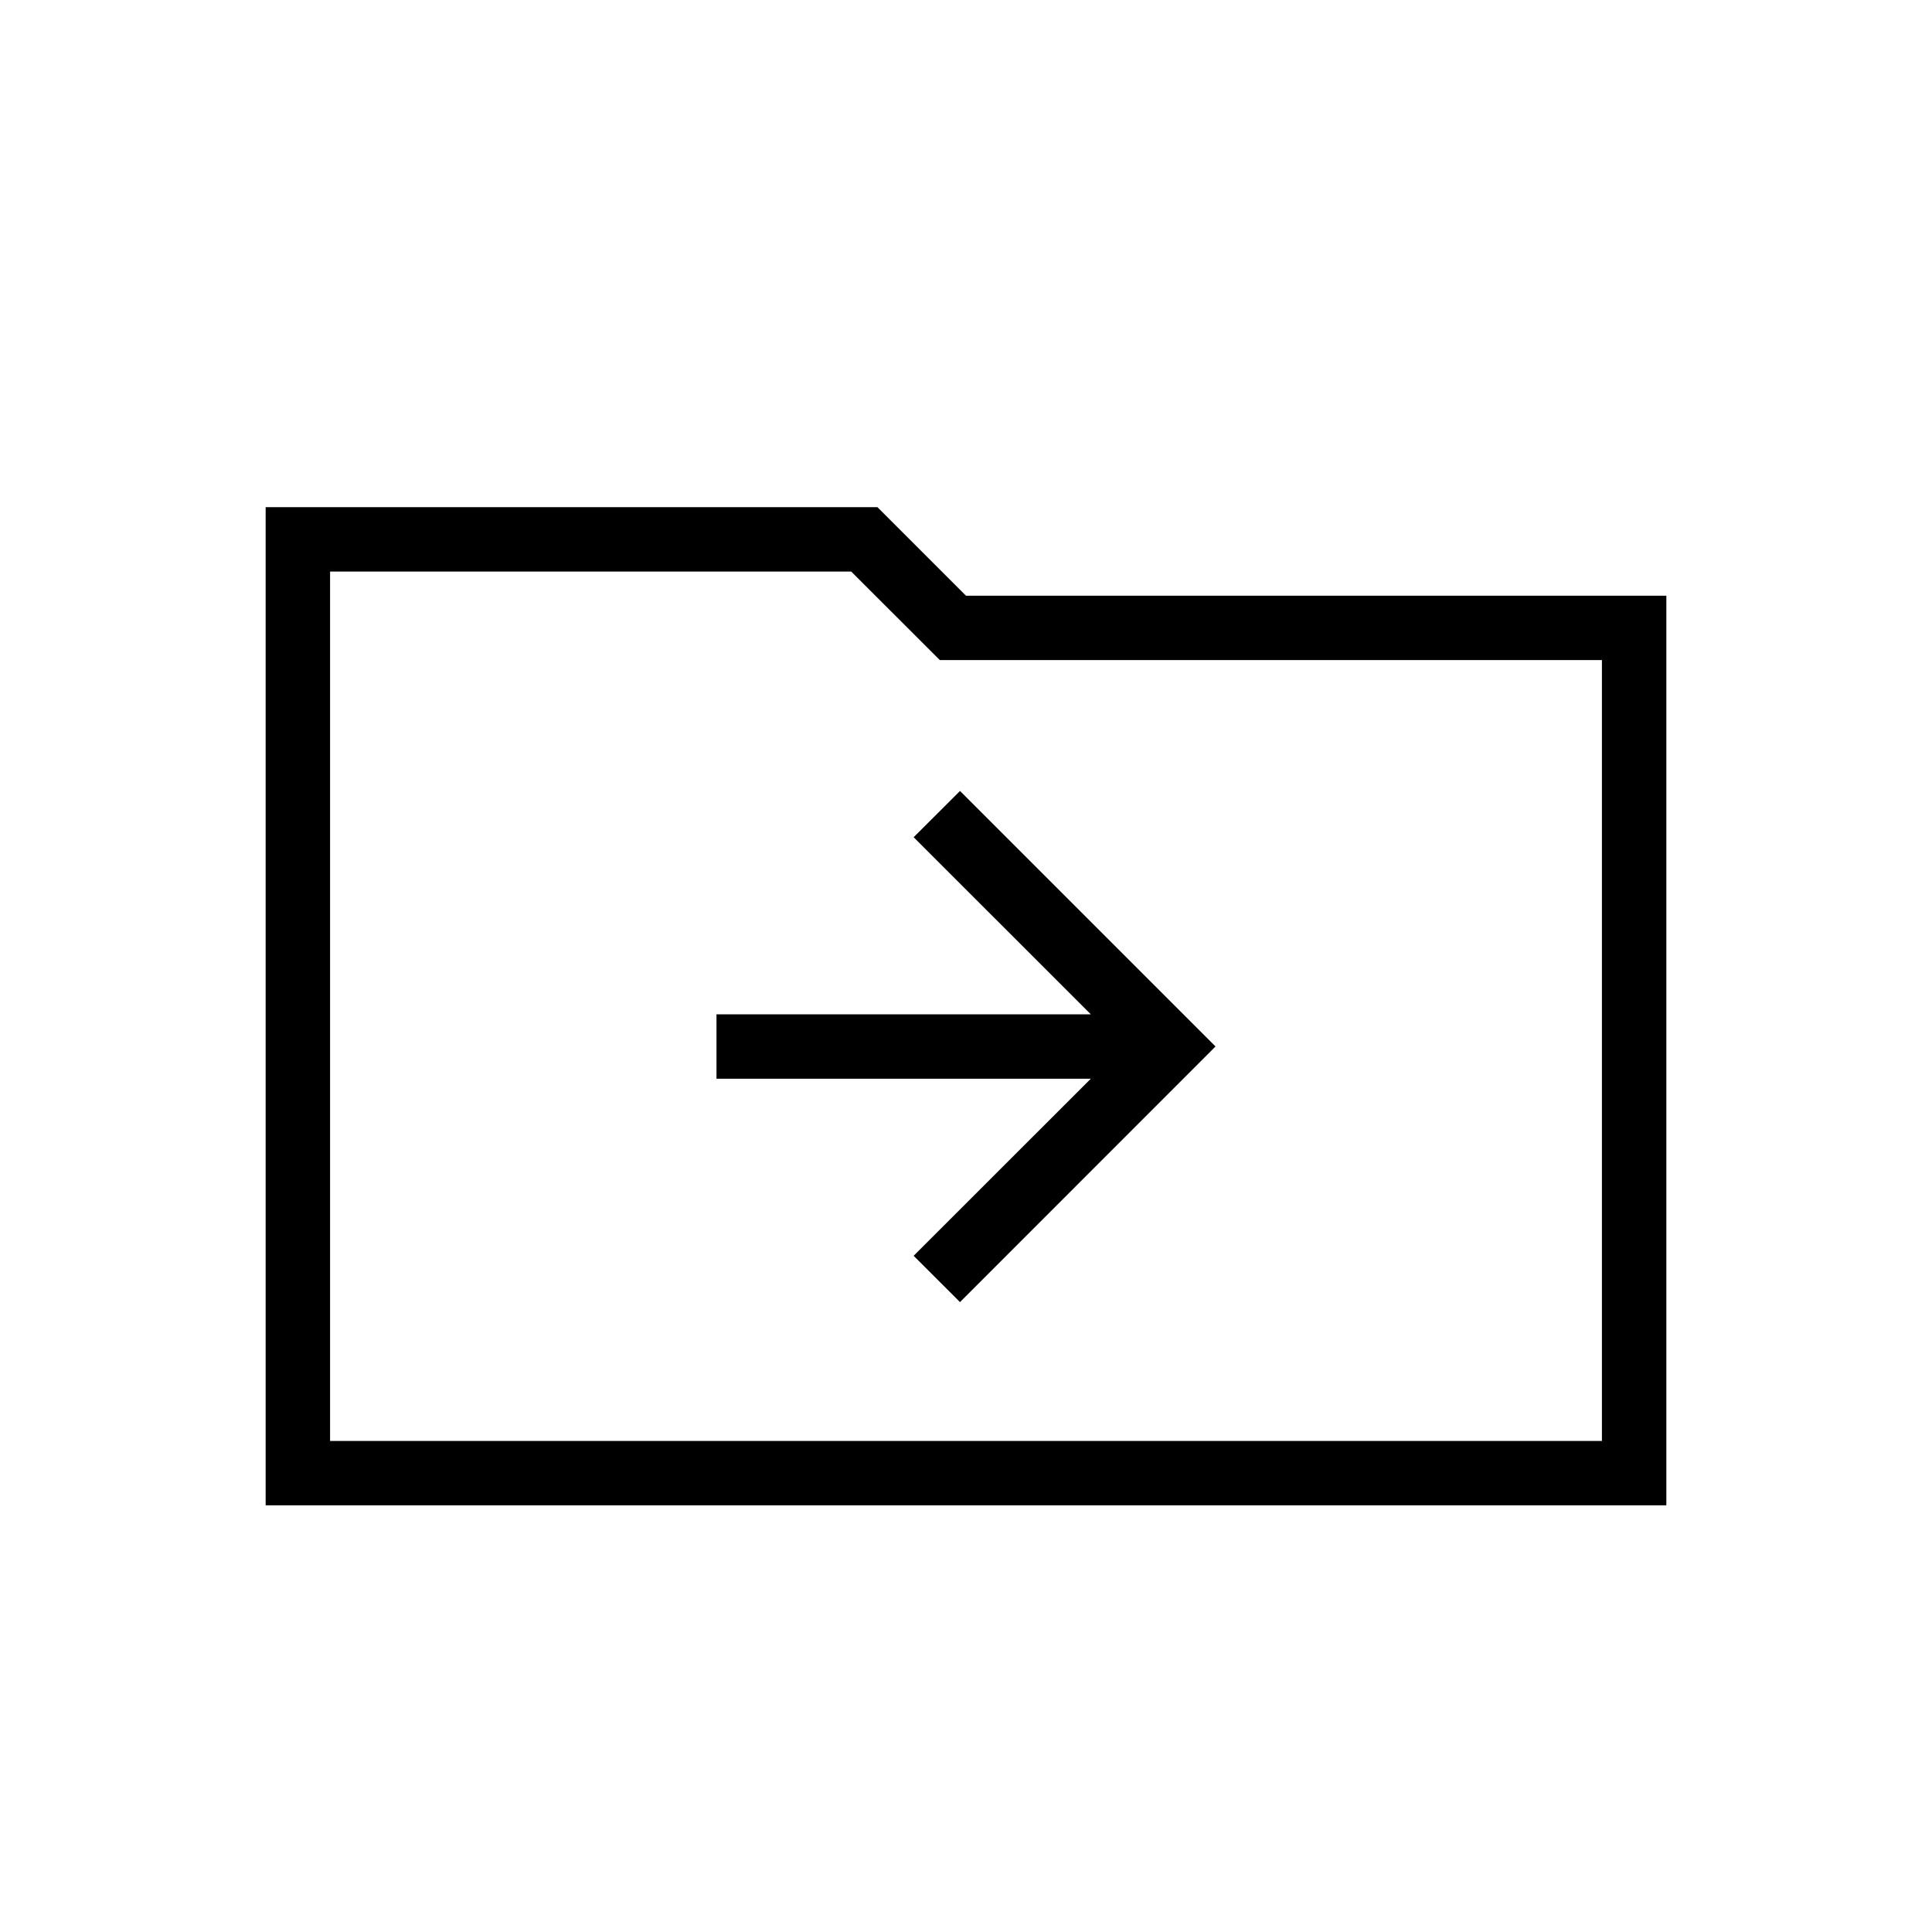 <svg xmlns="http://www.w3.org/2000/svg" height="20" width="20"><path d="M9.938 13.479 12.583 10.833 9.938 8.188 9.458 8.667 11.292 10.5H7.417V11.167H11.292L9.458 13ZM2.75 15.583V5.25H9.083L10 6.167H17.25V15.583ZM3.417 14.917H16.583V6.833H9.729L8.812 5.917H3.417ZM3.417 14.917V5.917V6.833Z"/></svg>